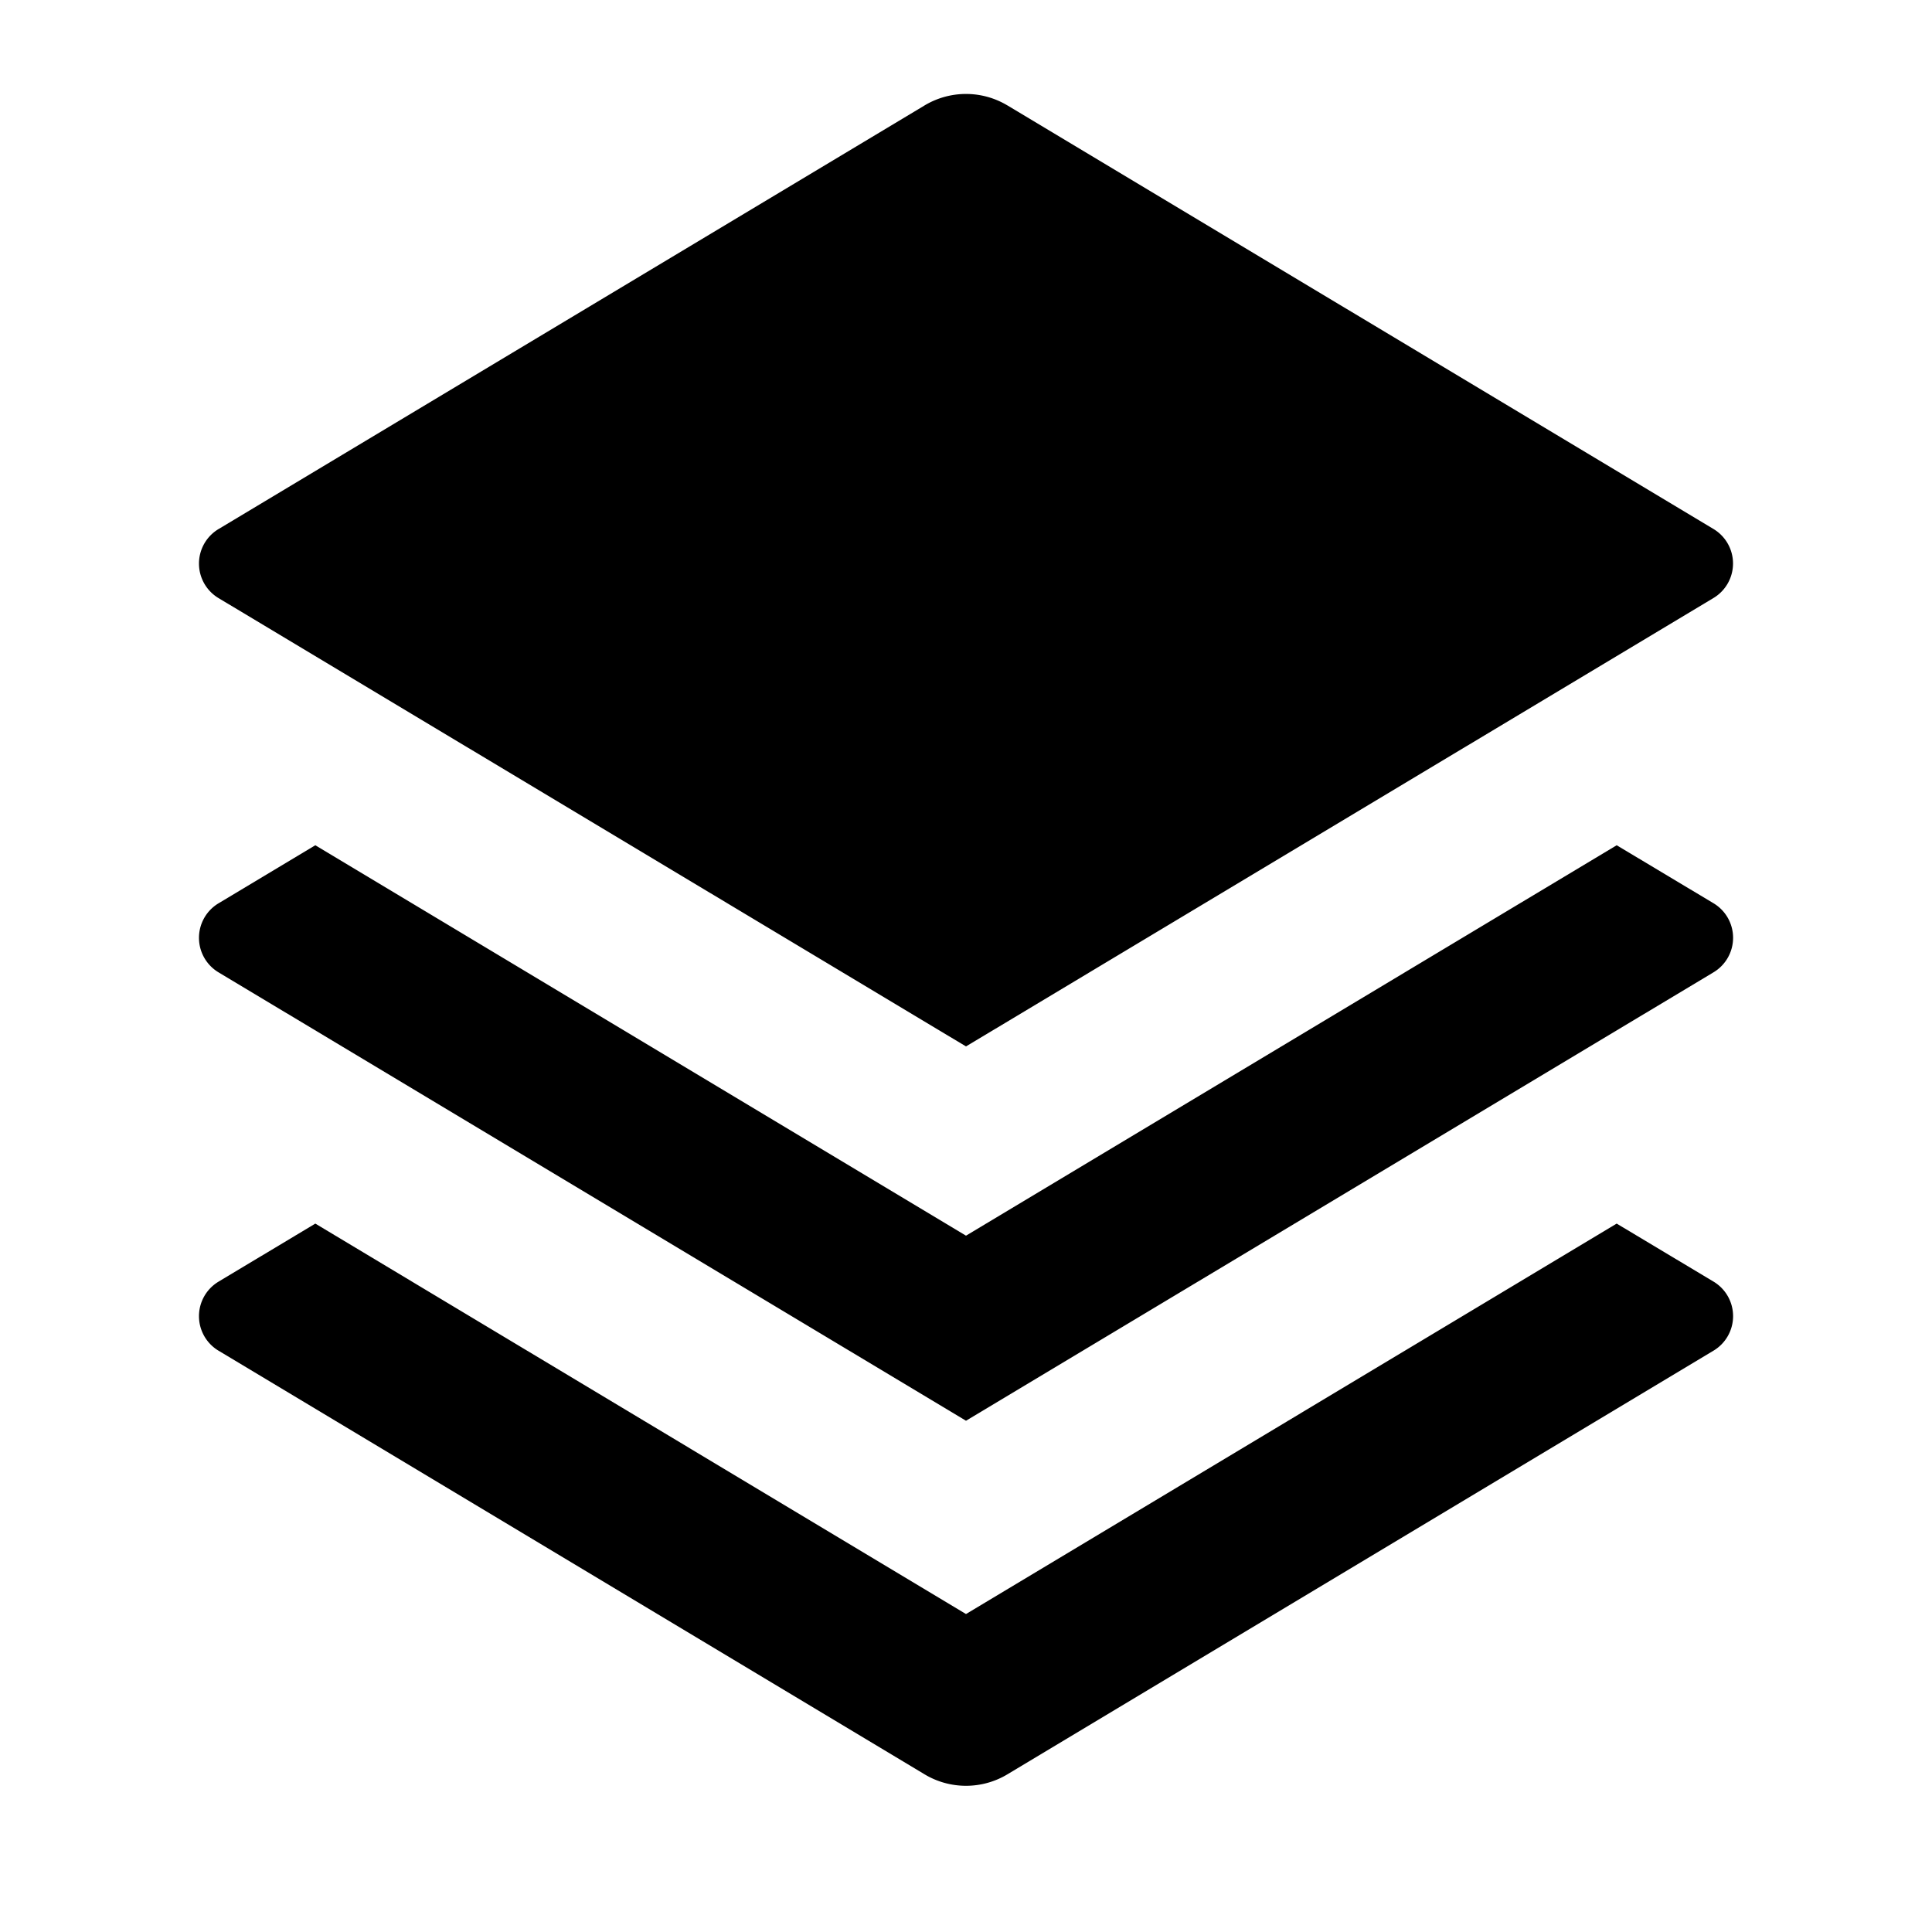 <svg viewBox="0 0 24 24" fill="none" xmlns="http://www.w3.org/2000/svg"><path d="m20.083 10.5 1.202.72a.5.5 0 0 1 0 .859L12 17.649l-9.285-5.57a.5.5 0 0 1 0-.858l1.202-.721L12 15.35l8.083-4.85Zm0 4.7 1.202.72a.5.5 0 0 1 0 .859l-8.77 5.262a1 1 0 0 1-1.03 0l-8.77-5.262a.5.5 0 0 1 0-.858l1.202-.721L12 20.05l8.083-4.85ZM12.514 1.309l8.771 5.262a.5.5 0 0 1 0 .858L12 12.999 2.715 7.43a.5.5 0 0 1 0-.858l8.77-5.262a1 1 0 0 1 1.03 0h-.001Z" fill="currentColor"/></svg>